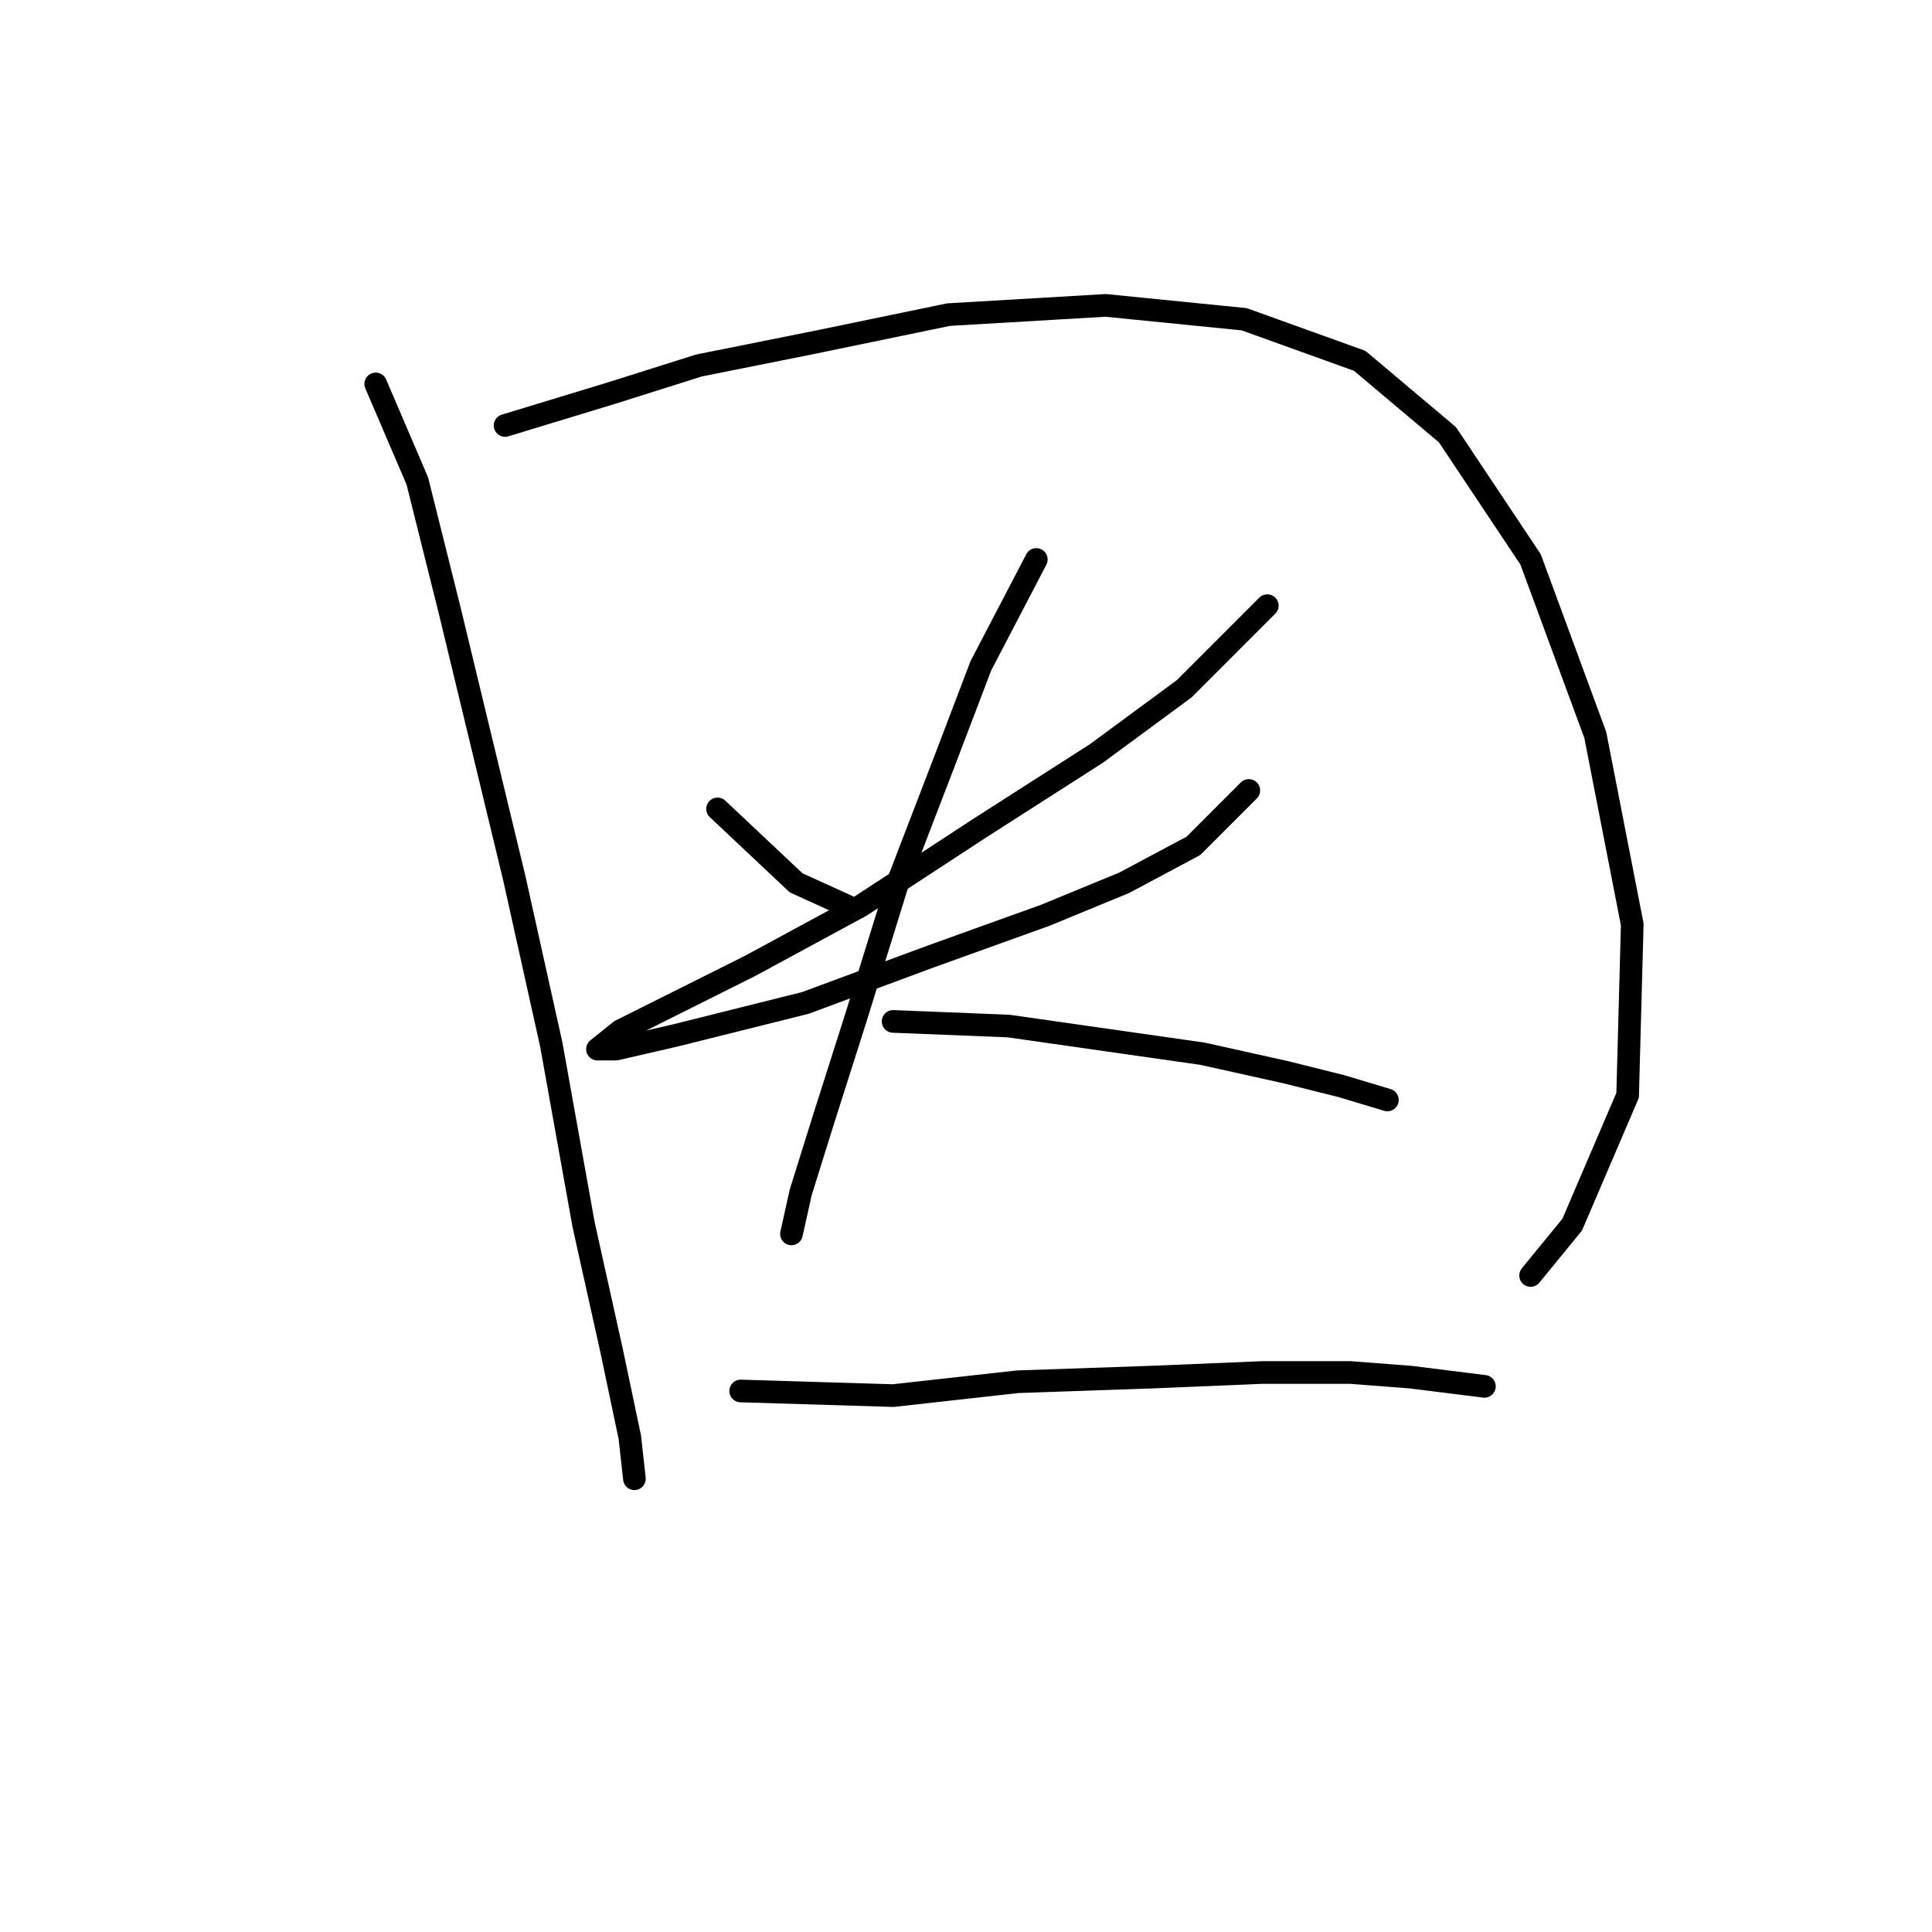 <?xml version="1.0" standalone="no"?>
    <svg width="256" height="256" xmlns="http://www.w3.org/2000/svg" version="1.1">
    <polyline stroke="black" stroke-width="3" stroke-linecap="round" fill="transparent" stroke-linejoin="round" points="49.786 50.871 55.295 63.726 59.58 80.865 68.149 116.367 73.046 138.403 77.331 162.276 81.004 178.803 83.452 190.433 84.064 195.942 84.064 195.942 " />
        <polyline stroke="black" stroke-width="3" stroke-linecap="round" fill="transparent" stroke-linejoin="round" points="66.925 56.38 81.004 52.095 92.634 48.423 107.937 45.362 125.688 41.689 146.5 40.465 164.863 42.302 180.166 47.811 191.796 57.604 202.814 74.131 211.384 97.392 216.281 122.488 215.669 145.137 208.323 162.276 202.814 169.009 202.814 169.009 " />
        <polyline stroke="black" stroke-width="3" stroke-linecap="round" fill="transparent" stroke-linejoin="round" points="95.082 107.186 105.488 116.979 112.222 120.04 112.222 120.04 " />
        <polyline stroke="black" stroke-width="3" stroke-linecap="round" fill="transparent" stroke-linejoin="round" points="167.924 80.253 156.906 91.271 145.276 99.84 129.973 109.634 114.058 120.04 99.367 127.997 88.349 133.506 82.228 136.567 79.168 139.015 81.616 139.015 89.573 137.179 106.713 132.894 123.24 126.773 138.543 121.264 148.948 116.979 158.13 112.082 165.475 104.737 165.475 104.737 " />
        <polyline stroke="black" stroke-width="3" stroke-linecap="round" fill="transparent" stroke-linejoin="round" points="137.318 74.131 129.973 88.21 125.076 101.064 118.955 116.979 113.446 134.731 109.161 148.197 106.1 157.991 104.876 163.5 104.876 163.5 " />
        <polyline stroke="black" stroke-width="3" stroke-linecap="round" fill="transparent" stroke-linejoin="round" points="118.343 135.343 133.646 135.955 146.5 137.791 159.354 139.628 170.372 142.076 177.718 143.912 183.839 145.749 183.839 145.749 " />
        <polyline stroke="black" stroke-width="3" stroke-linecap="round" fill="transparent" stroke-linejoin="round" points="98.143 184.312 118.343 184.924 134.87 183.088 152.621 182.475 167.312 181.863 178.942 181.863 186.899 182.475 196.693 183.7 196.693 183.7 " />
        </svg>